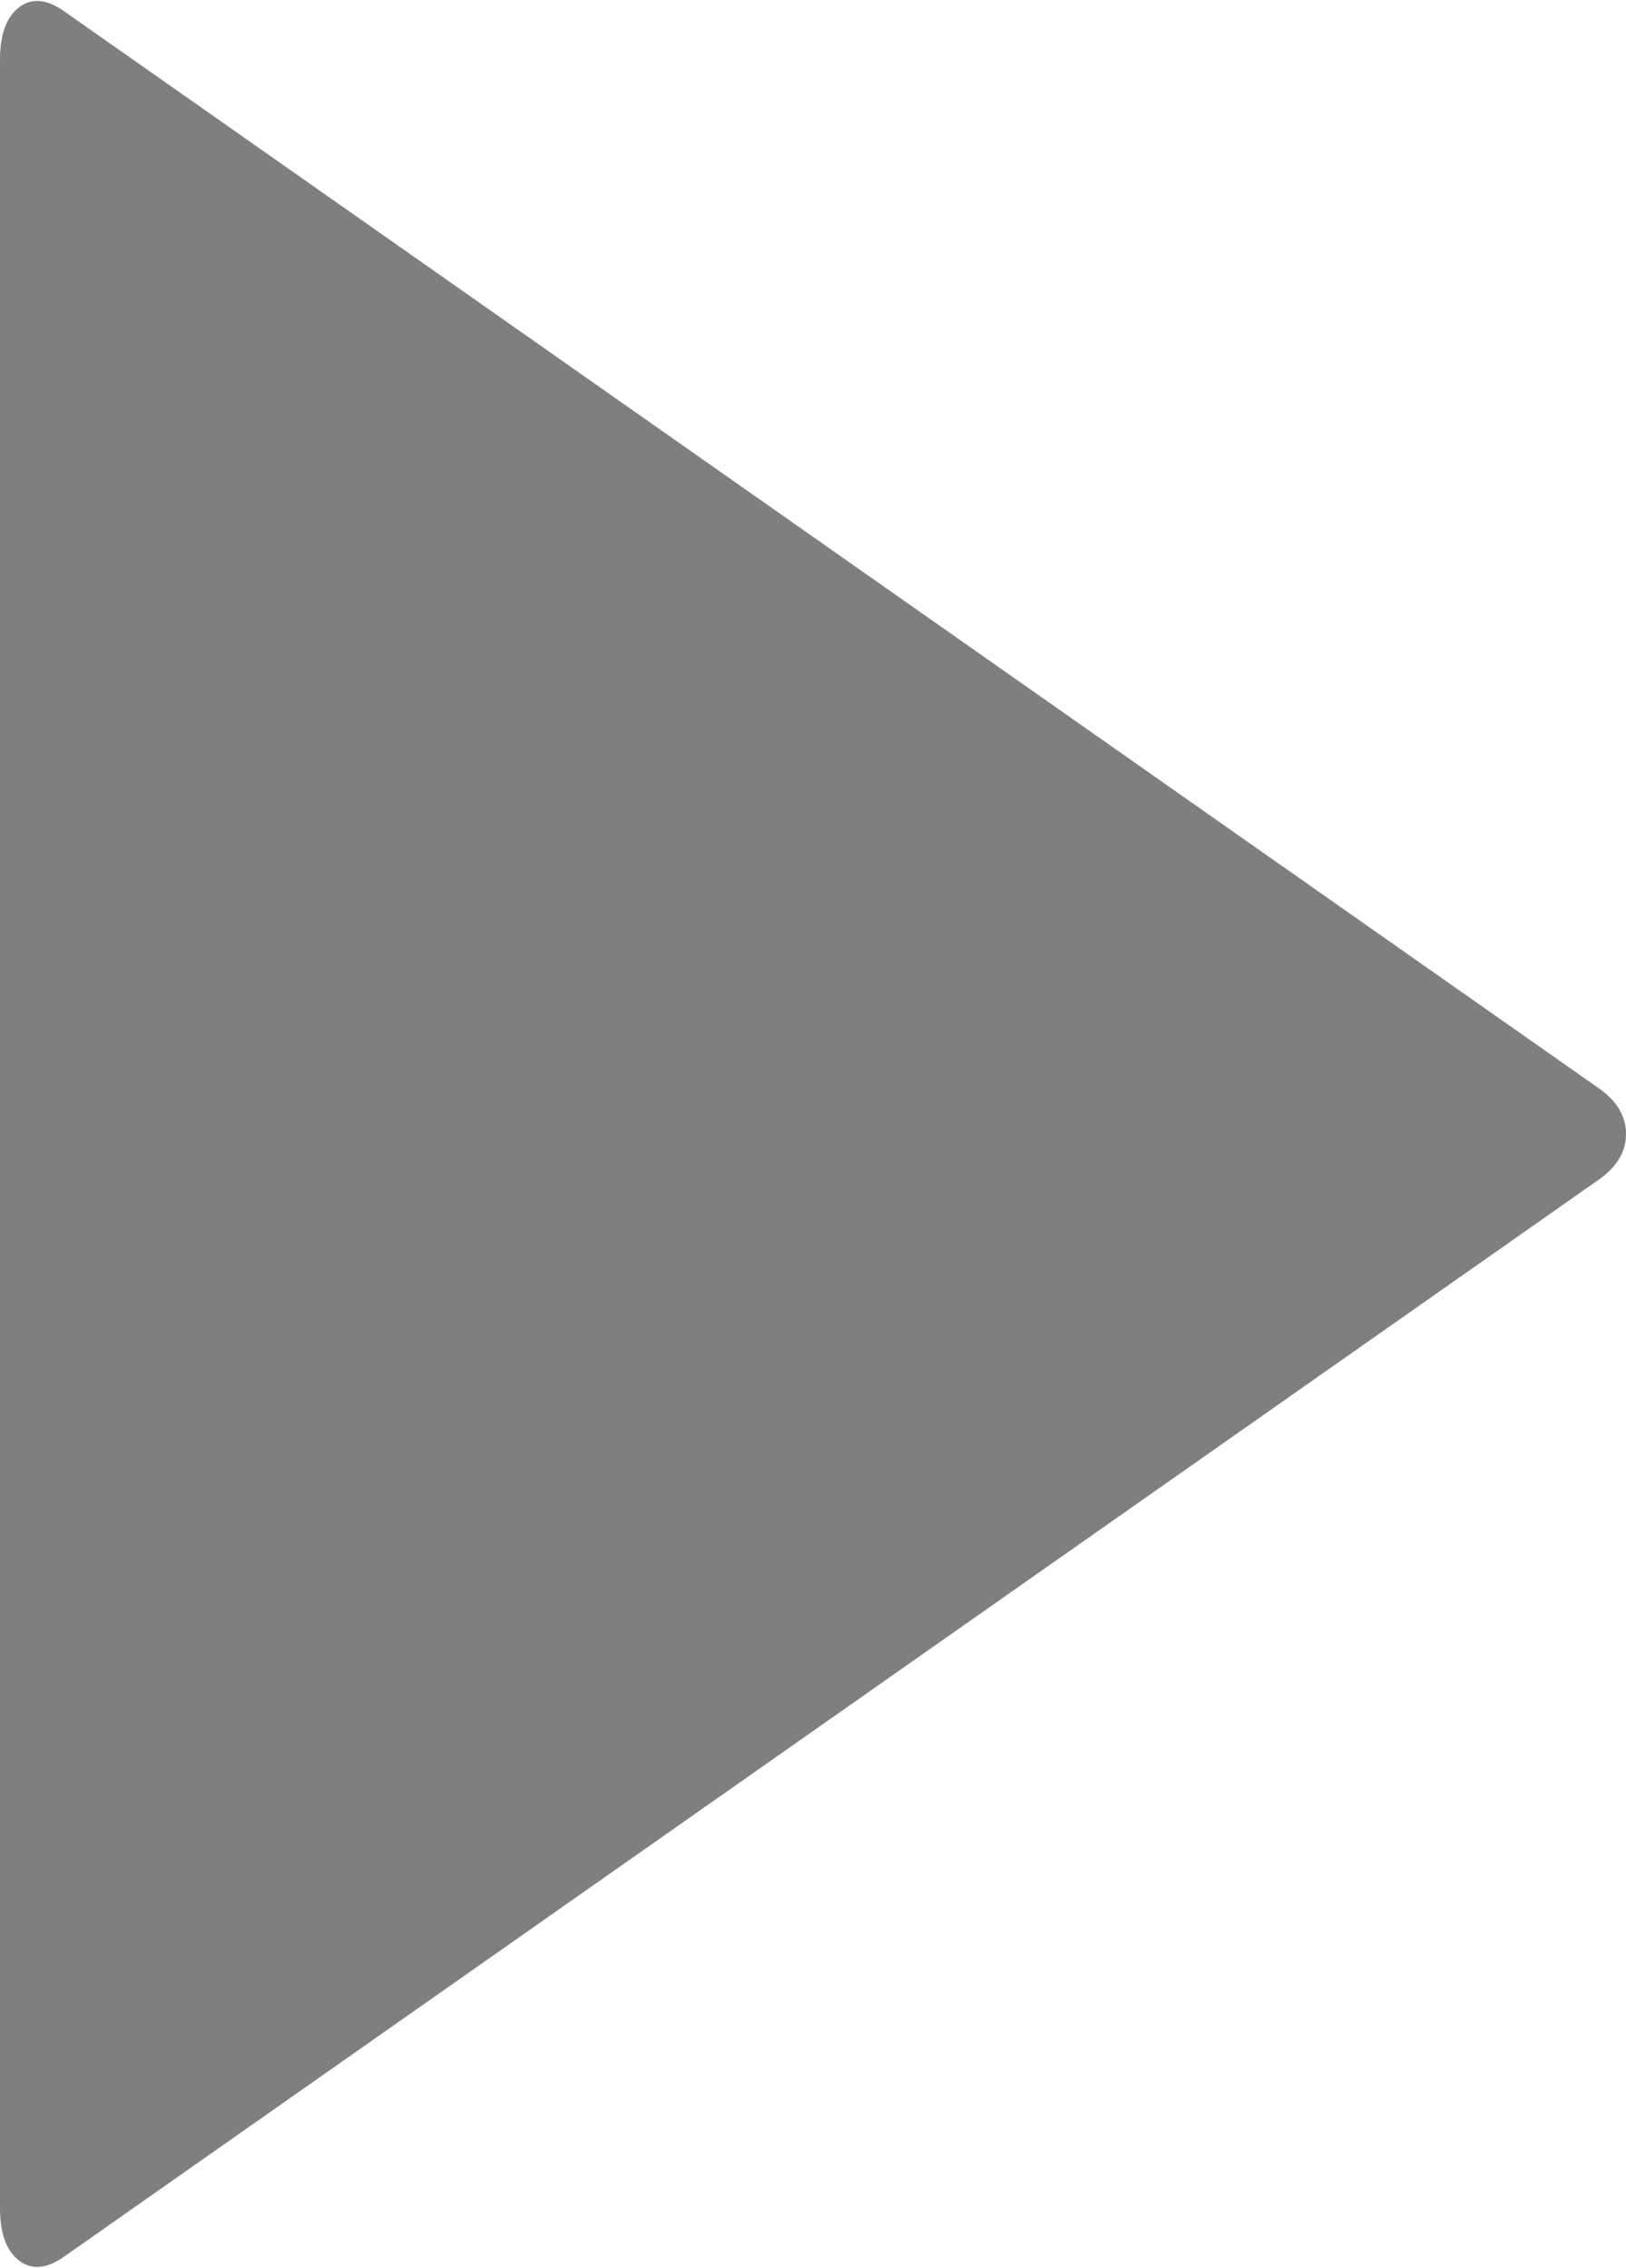 ﻿<?xml version="1.0" encoding="utf-8"?>
<svg version="1.1" xmlns:xlink="http://www.w3.org/1999/xlink" width="38px" height="53px" xmlns="http://www.w3.org/2000/svg">
  <g>
    <path d="M 38 26.5  C 38 26.909  37.793 27.262  37.379 27.557  L 1.512 52.727  C 1.098 53.023  0.743 53.057  0.446 52.829  C 0.149 52.602  0 52.193  0 51.602  L 0 1.398  C 0 0.807  0.149 0.398  0.446 0.171  C 0.743 -0.057  1.098 -0.023  1.512 0.273  L 37.379 25.443  C 37.793 25.738  38 26.091  38 26.5  Z " fill-rule="nonzero" fill="#7f7f7f" stroke="none" />
  </g>
</svg>